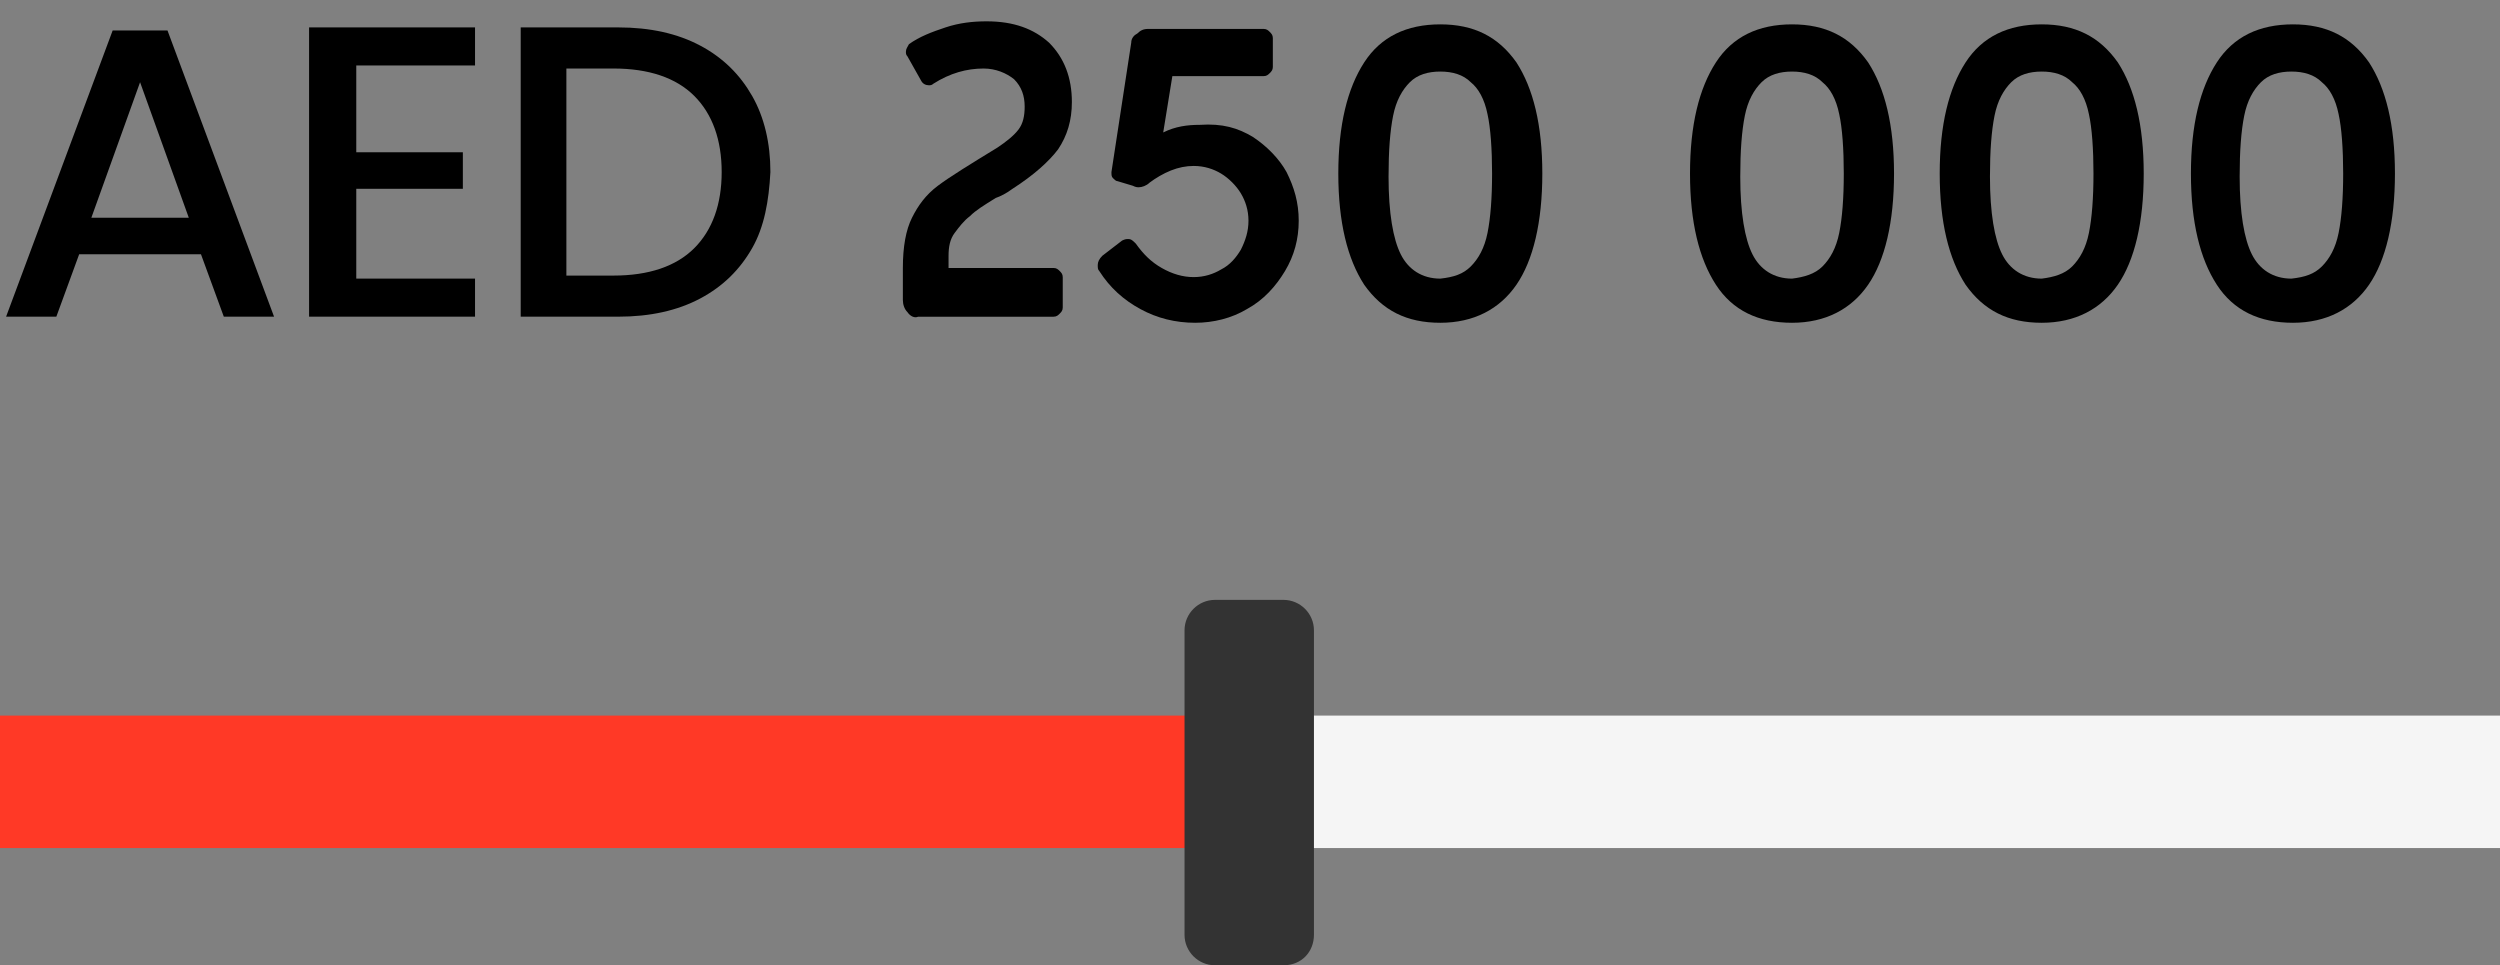 <?xml version="1.0" encoding="utf-8"?>
<!-- Generator: Adobe Illustrator 22.1.0, SVG Export Plug-In . SVG Version: 6.00 Build 0)  -->
<svg version="1.1" id="Lager_1" xmlns="http://www.w3.org/2000/svg" xmlns:xlink="http://www.w3.org/1999/xlink" x="0px" y="0px"
	 viewBox="0 0 164.2 63.4" style="enable-background:new 0 0 164.2 63.4;" xml:space="preserve">
<rect x="0" y="0" width="164.2" height="63.4" fill="#808080" stroke="none"/>
<style type="text/css">
	.st0{fill:#F5F5F5;}
	.st1{fill:#FF3926;}
	.st2{fill:#333333;}
</style>
<path d="M59.6,20.5c-0.2-0.2-0.3-0.5-0.3-0.8v-2.1c0-1.4,0.2-2.5,0.6-3.3c0.4-0.8,0.9-1.5,1.7-2.1s2.1-1.4,3.9-2.5
	c0.6-0.4,1.1-0.8,1.4-1.2s0.4-0.9,0.4-1.5c0-0.7-0.2-1.3-0.7-1.8c-0.5-0.4-1.2-0.7-2-0.7c-1.1,0-2.2,0.3-3.3,1
	c-0.1,0.1-0.2,0.1-0.3,0.1c-0.2,0-0.4-0.1-0.5-0.3l-0.9-1.6c-0.1-0.1-0.1-0.2-0.1-0.3c0-0.2,0.1-0.3,0.2-0.5
	c0.7-0.5,1.5-0.8,2.4-1.1s1.8-0.4,2.7-0.4c1.8,0,3.1,0.5,4.1,1.4c1,1,1.5,2.3,1.5,3.9c0,1.2-0.3,2.2-0.9,3.1c-0.6,0.8-1.6,1.7-3,2.6
	c-0.4,0.3-0.8,0.5-1.1,0.6c-0.8,0.5-1.3,0.8-1.7,1.2c-0.4,0.3-0.7,0.7-1,1.1c-0.3,0.4-0.4,0.9-0.4,1.5v0.8h6.9
	c0.2,0,0.3,0.1,0.4,0.2s0.2,0.2,0.2,0.4v2c0,0.2-0.1,0.3-0.2,0.4c-0.1,0.1-0.2,0.2-0.4,0.2h-8.9C60.1,20.9,59.8,20.8,59.6,20.5z"/>
<path d="M82.3,9c0.9,0.6,1.7,1.4,2.2,2.3c0.5,1,0.8,2,0.8,3.2s-0.3,2.3-0.9,3.3c-0.6,1-1.4,1.9-2.5,2.5c-1,0.6-2.2,0.9-3.4,0.9
	c-1.3,0-2.5-0.3-3.6-0.9c-1.1-0.6-2-1.4-2.7-2.5c-0.1-0.1-0.1-0.2-0.1-0.4s0.1-0.4,0.3-0.6c0.4-0.3,0.9-0.7,1.3-1
	c0.2-0.1,0.3-0.1,0.4-0.1c0.2,0,0.3,0.1,0.5,0.3c0.5,0.7,1,1.2,1.7,1.6c0.7,0.4,1.4,0.6,2.1,0.6s1.3-0.2,1.8-0.5
	c0.6-0.3,1-0.8,1.3-1.3c0.3-0.6,0.5-1.2,0.5-1.9s-0.2-1.3-0.5-1.8s-0.8-1-1.3-1.3s-1.1-0.5-1.8-0.5c-0.5,0-1,0.1-1.5,0.3
	s-1,0.5-1.4,0.8c-0.2,0.2-0.5,0.3-0.7,0.3c-0.1,0-0.2,0-0.4-0.1l-1-0.3c-0.1,0-0.2-0.1-0.3-0.2C73,11.6,73,11.5,73,11.3l1.3-8.5
	c0-0.3,0.2-0.5,0.4-0.6c0.2-0.2,0.4-0.3,0.7-0.3H83c0.2,0,0.3,0.1,0.4,0.2c0.1,0.1,0.2,0.2,0.2,0.4v1.9c0,0.2-0.1,0.3-0.2,0.4
	C83.3,4.9,83.2,5,83,5h-6l-0.6,3.7c0.8-0.4,1.6-0.5,2.4-0.5C80.3,8.1,81.3,8.4,82.3,9z"/>
<path d="M89.6,18.7c-1.1-1.7-1.7-4.1-1.7-7.3s0.6-5.6,1.7-7.3c1.1-1.7,2.8-2.5,5-2.5s3.8,0.8,5,2.5c1.1,1.7,1.7,4.1,1.7,7.3
	s-0.6,5.7-1.7,7.3c-1.1,1.6-2.8,2.5-5,2.5S90.8,20.4,89.6,18.7z M96.6,17.5c0.5-0.5,0.9-1.2,1.1-2.2c0.2-1,0.3-2.3,0.3-3.9
	c0-1.6-0.1-3-0.3-3.9c-0.2-1-0.6-1.7-1.1-2.1c-0.5-0.5-1.2-0.7-2-0.7s-1.5,0.2-2,0.7s-0.9,1.2-1.1,2.2c-0.2,1-0.3,2.3-0.3,4
	c0,2.4,0.3,4.1,0.8,5.1s1.4,1.6,2.6,1.6C95.5,18.2,96.1,18,96.6,17.5z"/>
<path d="M112.7,18.7c-1.1-1.7-1.7-4.1-1.7-7.3s0.6-5.6,1.7-7.3c1.1-1.7,2.8-2.5,5-2.5s3.8,0.8,5,2.5c1.1,1.7,1.7,4.1,1.7,7.3
	s-0.6,5.7-1.7,7.3c-1.1,1.6-2.8,2.5-5,2.5S113.8,20.4,112.7,18.7z M119.7,17.5c0.5-0.5,0.9-1.2,1.1-2.2s0.3-2.3,0.3-3.9
	c0-1.6-0.1-3-0.3-3.9c-0.2-1-0.6-1.7-1.1-2.1c-0.5-0.5-1.2-0.7-2-0.7s-1.5,0.2-2,0.7s-0.9,1.2-1.1,2.2s-0.3,2.3-0.3,4
	c0,2.4,0.3,4.1,0.8,5.1s1.4,1.6,2.6,1.6C118.5,18.2,119.2,18,119.7,17.5z"/>
<path d="M129.1,18.7c-1.1-1.7-1.7-4.1-1.7-7.3s0.6-5.6,1.7-7.3c1.1-1.7,2.8-2.5,5-2.5s3.8,0.8,5,2.5c1.1,1.7,1.7,4.1,1.7,7.3
	s-0.6,5.7-1.7,7.3c-1.1,1.6-2.8,2.5-5,2.5S130.3,20.4,129.1,18.7z M136.1,17.5c0.5-0.5,0.9-1.2,1.1-2.2c0.2-1,0.3-2.3,0.3-3.9
	c0-1.6-0.1-3-0.3-3.9c-0.2-1-0.6-1.7-1.1-2.1c-0.5-0.5-1.2-0.7-2-0.7s-1.5,0.2-2,0.7s-0.9,1.2-1.1,2.2c-0.2,1-0.3,2.3-0.3,4
	c0,2.4,0.3,4.1,0.8,5.1s1.4,1.6,2.6,1.6C134.9,18.2,135.6,18,136.1,17.5z"/>
<path d="M145.6,18.7c-1.1-1.7-1.7-4.1-1.7-7.3s0.6-5.6,1.7-7.3c1.1-1.7,2.8-2.5,5-2.5s3.8,0.8,5,2.5c1.1,1.7,1.7,4.1,1.7,7.3
	s-0.6,5.7-1.7,7.3c-1.1,1.6-2.8,2.5-5,2.5S146.7,20.4,145.6,18.7z M152.5,17.5c0.5-0.5,0.9-1.2,1.1-2.2s0.3-2.3,0.3-3.9
	c0-1.6-0.1-3-0.3-3.9c-0.2-1-0.6-1.7-1.1-2.1c-0.5-0.5-1.2-0.7-2-0.7s-1.5,0.2-2,0.7s-0.9,1.2-1.1,2.2s-0.3,2.3-0.3,4
	c0,2.4,0.3,4.1,0.8,5.1s1.4,1.6,2.6,1.6C151.4,18.2,152,18,152.5,17.5z"/>
<g>
	<g>
		<g>
			<g>
				<g>
					<rect x="78.2" y="47" class="st0" width="86" height="8.7"/>
				</g>
			</g>
		</g>
		<g>
			<g>
				<g>
					<rect y="47" class="st1" width="80.6" height="8.7"/>
				</g>
			</g>
		</g>
	</g>
	<g>
		<g>
			<g>
				<path class="st2" d="M84.3,63.4h-4.5c-1.1,0-2-0.9-2-2v-20c0-1.1,0.9-2,2-2h4.5c1.1,0,2,0.9,2,2v20
					C86.3,62.5,85.5,63.4,84.3,63.4z"/>
			</g>
		</g>
	</g>
</g>
<g>
	<path d="M13.2,16.7h-8l-1.5,4.1H0.4l7-18.8H11l7,18.8h-3.3L13.2,16.7z M12.4,14.3L9.2,5.4L6,14.3H12.4z"/>
	<path d="M23.4,4.3V10h7v2.4h-7v5.9h7.8v2.5H20.3V1.8h10.9v2.5H23.4z"/>
	<path d="M49.4,16.3c-0.8,1.4-1.9,2.5-3.4,3.3c-1.5,0.8-3.3,1.2-5.4,1.2h-6.4V1.8h6.4c2.1,0,3.9,0.4,5.4,1.2
		c1.5,0.8,2.6,1.9,3.4,3.3c0.8,1.4,1.2,3.1,1.2,5C50.5,13.2,50.2,14.9,49.4,16.3z M45.6,16.3c1.2-1.2,1.8-2.9,1.8-5
		c0-2.1-0.6-3.8-1.8-5s-3-1.8-5.3-1.8h-3.1v13.6h3.1C42.6,18.1,44.4,17.5,45.6,16.3z"/>
</g>
</svg>
